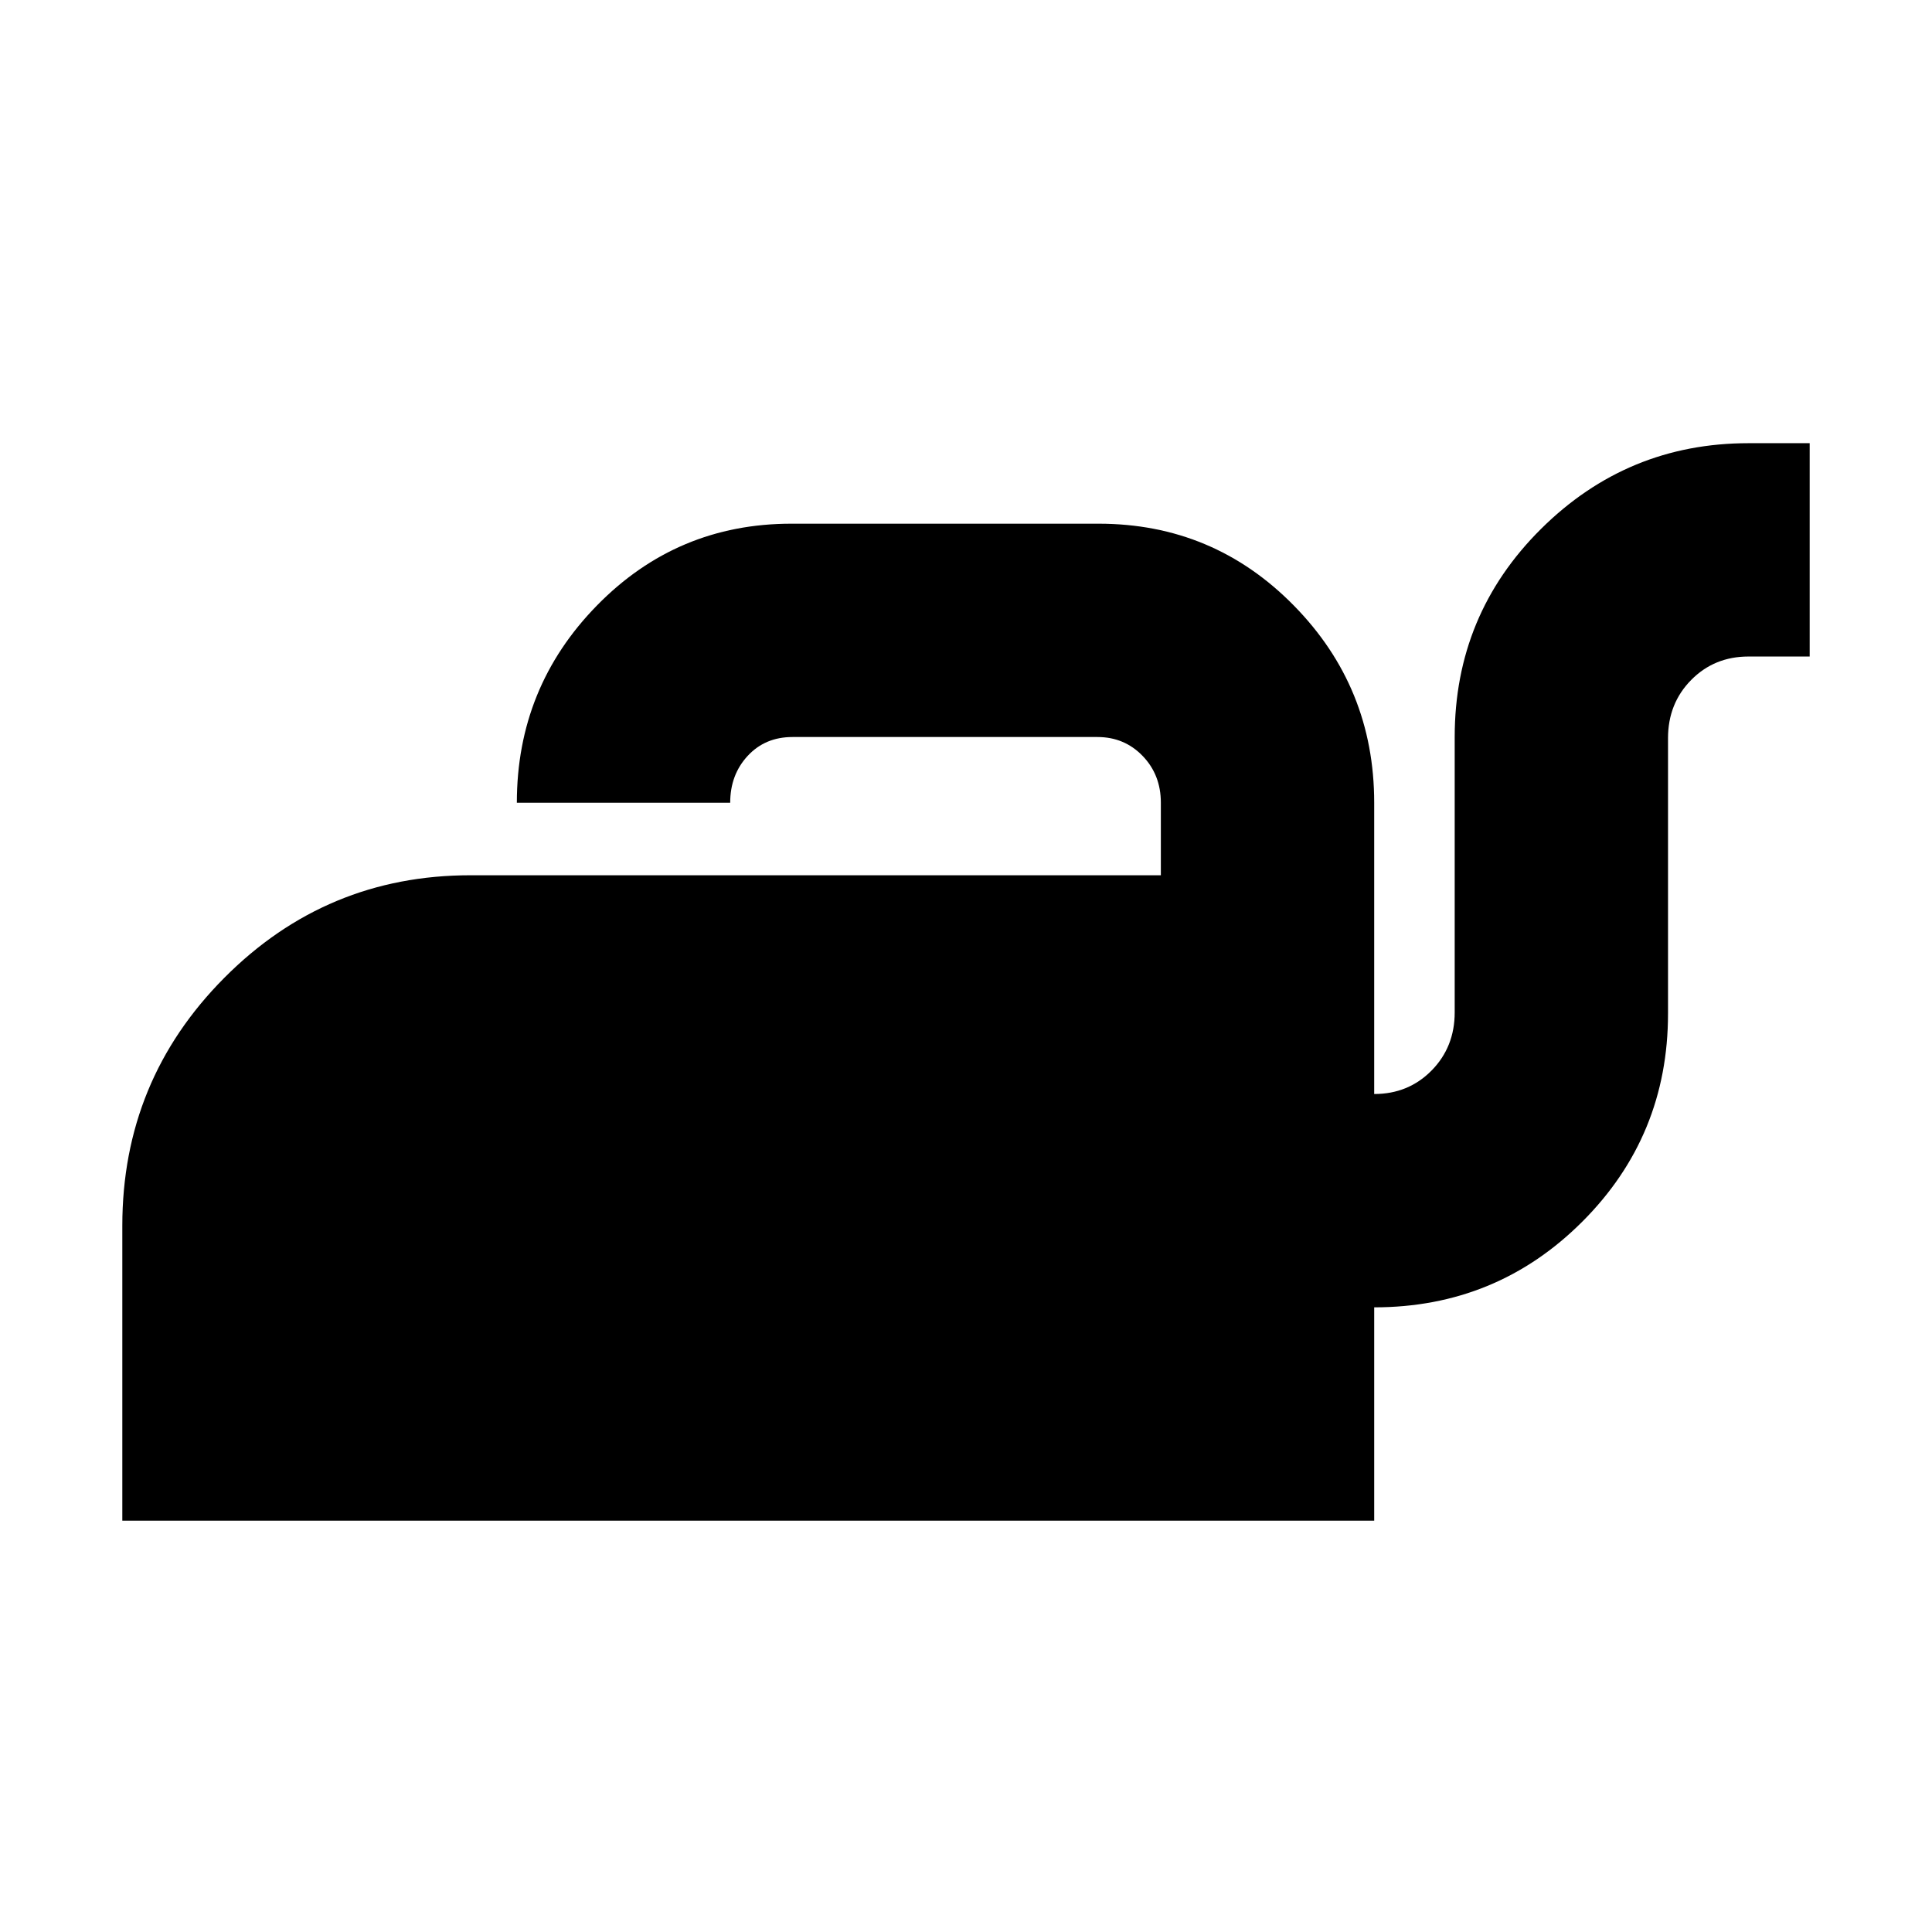 <svg xmlns="http://www.w3.org/2000/svg" height="24" viewBox="0 -960 960 960" width="24"><path d="M60.78-204.39v-146.57q0-72.21 50.68-123.17 50.67-50.96 122.32-50.96h343.04v-36.04q0-13.88-9.06-23.26-9.06-9.39-22.46-9.39H393.78q-13.61 0-22.28 9.39-8.67 9.38-8.67 23.26H256.82q0-57.35 39.79-98 39.78-40.65 96.61-40.65h152.65q57.06 0 97.01 40.65t39.95 98v144.74q17 0 28.5-11.66 11.5-11.67 11.5-28.91v-136.82q0-60.84 42.91-103.42t103.09-42.58h30.39v106h-30.39q-17 0-28.5 11.66t-11.5 28.9v136.83q0 60.83-42.59 103.42-42.58 42.58-103.41 42.58v106H60.78Z"/></svg>
